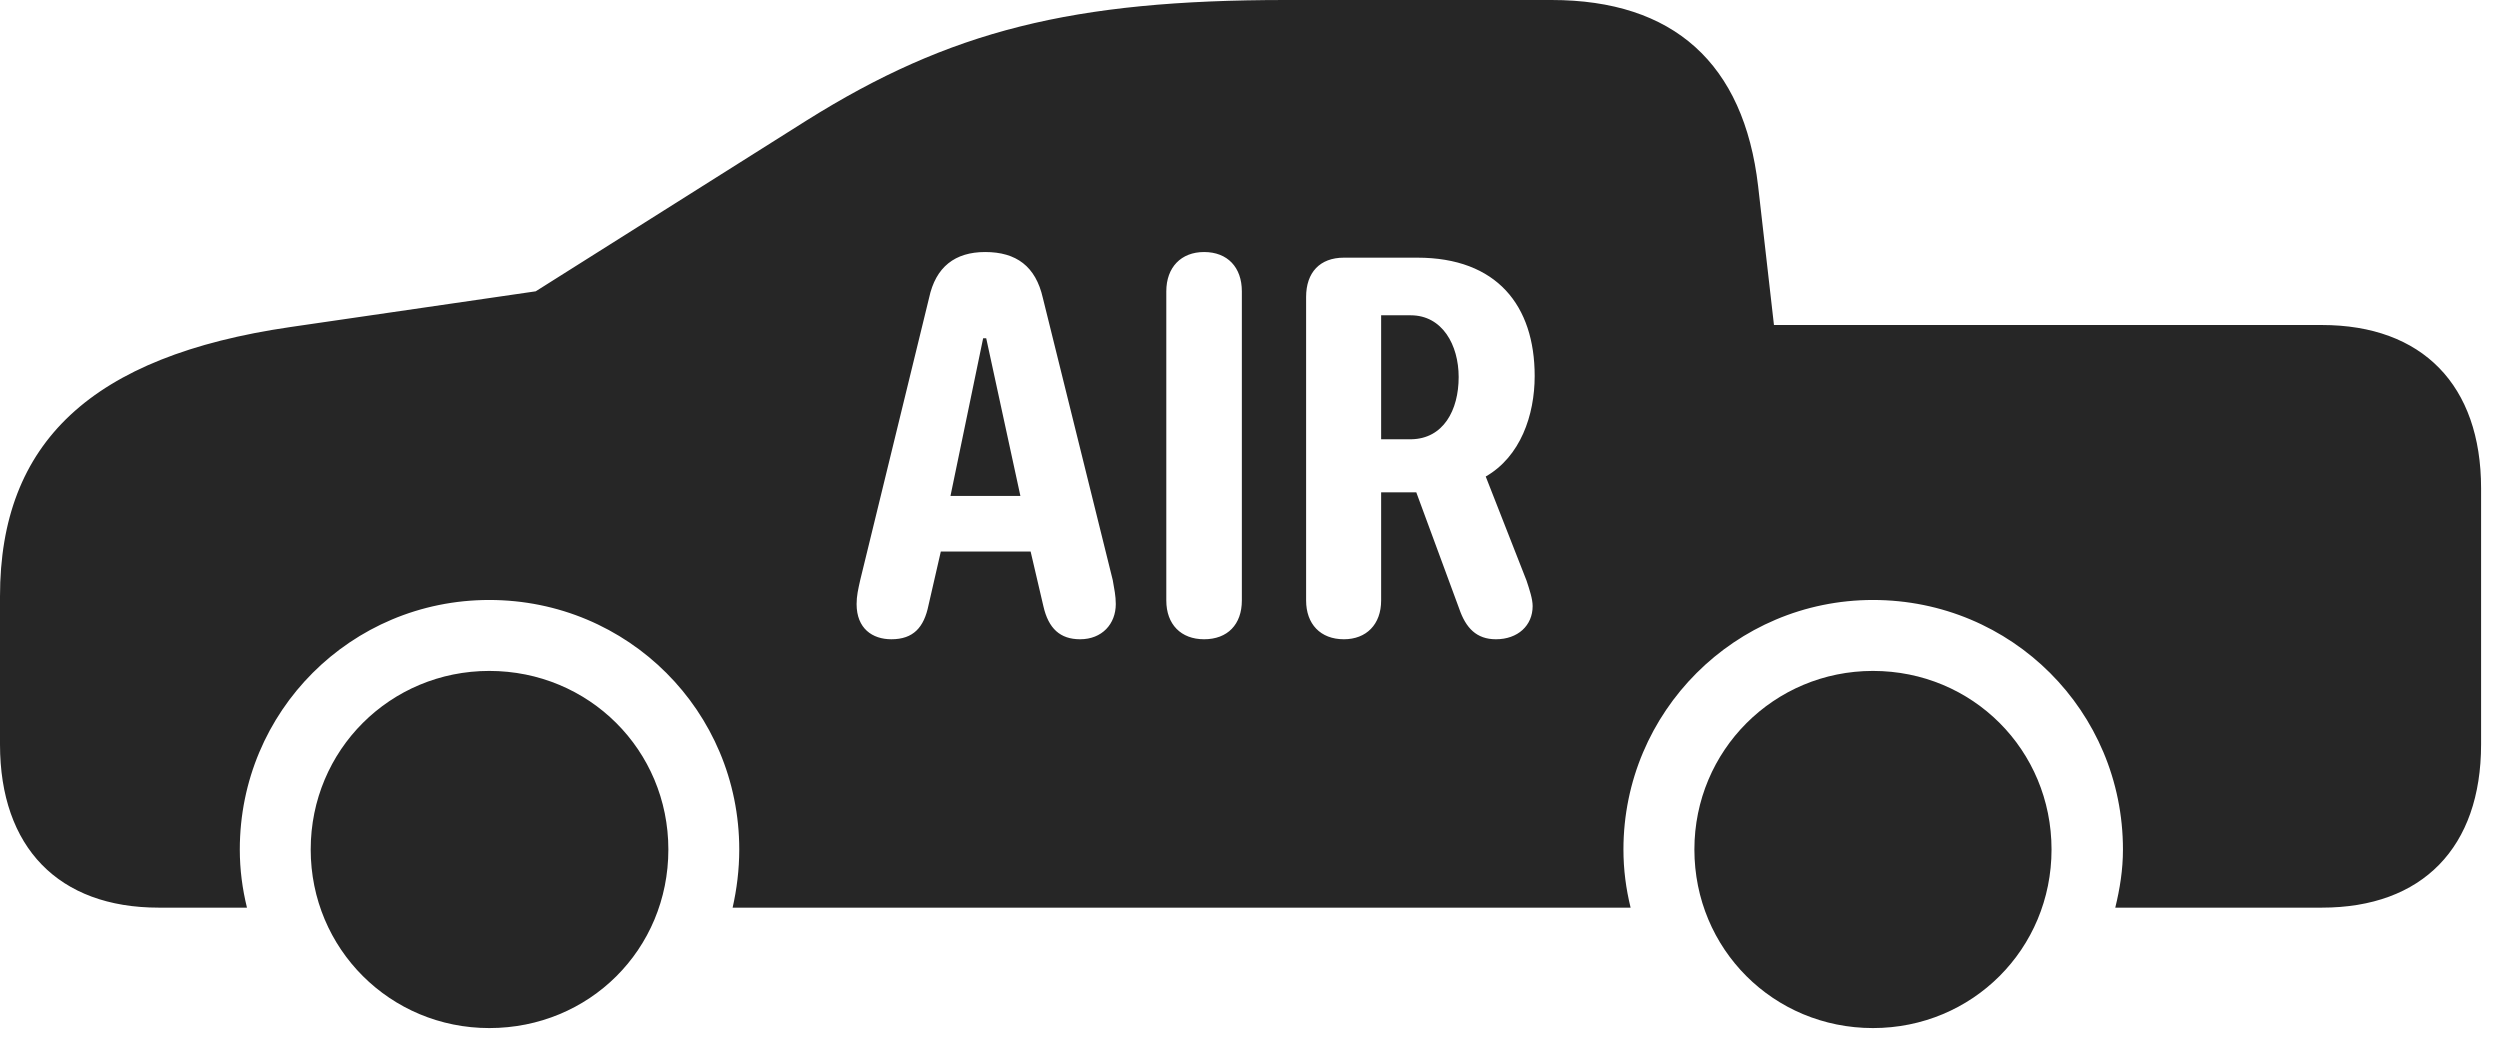 <?xml version="1.0" encoding="UTF-8"?>
<!--Generator: Apple Native CoreSVG 326-->
<!DOCTYPE svg
PUBLIC "-//W3C//DTD SVG 1.1//EN"
       "http://www.w3.org/Graphics/SVG/1.1/DTD/svg11.dtd">
<svg version="1.1" xmlns="http://www.w3.org/2000/svg" xmlns:xlink="http://www.w3.org/1999/xlink" viewBox="0 0 47.852 20.049">
 <g>
  <rect height="20.049" opacity="0" width="47.852" x="0" y="0"/>
  <path d="M12.793 16.26C12.793 18.174 11.279 19.678 9.365 19.678C7.471 19.678 5.947 18.164 5.947 16.26C5.947 14.355 7.471 12.842 9.365 12.842C11.27 12.842 12.793 14.355 12.793 16.26ZM39.268 16.26C39.268 18.164 37.754 19.678 35.85 19.678C33.945 19.678 32.432 18.164 32.432 16.26C32.432 14.365 33.955 12.842 35.85 12.842C37.754 12.842 39.268 14.355 39.268 16.26ZM33.652 3.564L33.955 6.221L44.443 6.221C46.367 6.221 47.49 7.373 47.49 9.346L47.49 14.248C47.49 16.221 46.367 17.373 44.443 17.373L40.488 17.373C40.576 17.012 40.635 16.65 40.635 16.26C40.635 13.613 38.506 11.484 35.85 11.484C33.213 11.484 31.074 13.623 31.074 16.26C31.074 16.65 31.123 17.012 31.211 17.373L14.023 17.373C14.102 17.021 14.15 16.65 14.15 16.26C14.15 13.613 12.021 11.484 9.365 11.484C6.719 11.484 4.59 13.613 4.59 16.26C4.59 16.65 4.639 17.012 4.727 17.373L3.037 17.373C1.123 17.373 0 16.221 0 14.248L0 11.416C0 8.467 1.748 6.816 5.557 6.26L10.254 5.576L15.44 2.305C18.184 0.586 20.527 0 24.609 0L29.697 0C32.031 0 33.379 1.211 33.652 3.564ZM17.783 5.703L16.465 11.104C16.426 11.279 16.396 11.406 16.396 11.562C16.396 12.031 16.699 12.236 17.061 12.236C17.48 12.236 17.686 12.012 17.773 11.582L18.008 10.557L19.727 10.557L19.971 11.602C20.068 12.031 20.293 12.236 20.674 12.236C21.094 12.236 21.357 11.943 21.357 11.562C21.357 11.406 21.328 11.27 21.299 11.104L19.961 5.703C19.824 5.098 19.453 4.824 18.857 4.824C18.281 4.824 17.91 5.107 17.783 5.703ZM22.324 5.576L22.324 11.494C22.324 11.953 22.607 12.236 23.047 12.236C23.496 12.236 23.77 11.953 23.77 11.494L23.77 5.576C23.77 5.117 23.496 4.824 23.047 4.824C22.607 4.824 22.324 5.117 22.324 5.576ZM25.723 4.932C25.264 4.932 25 5.215 25 5.684L25 11.494C25 11.943 25.273 12.236 25.723 12.236C26.152 12.236 26.436 11.953 26.436 11.494L26.436 9.424L27.109 9.424L27.93 11.65C28.057 12.021 28.262 12.236 28.633 12.236C29.053 12.236 29.336 11.973 29.336 11.602C29.336 11.465 29.277 11.289 29.219 11.113L28.438 9.121C29.102 8.74 29.375 7.949 29.375 7.197C29.375 5.85 28.652 4.932 27.129 4.932ZM19.531 9.492L18.193 9.492L18.818 6.475L18.877 6.475ZM27.92 7.217C27.92 7.852 27.627 8.398 27.012 8.408L26.436 8.408L26.436 6.035L27.002 6.035C27.607 6.035 27.92 6.602 27.92 7.217Z" fill="black" fill-opacity="0.85"/>
 </g>
</svg>
